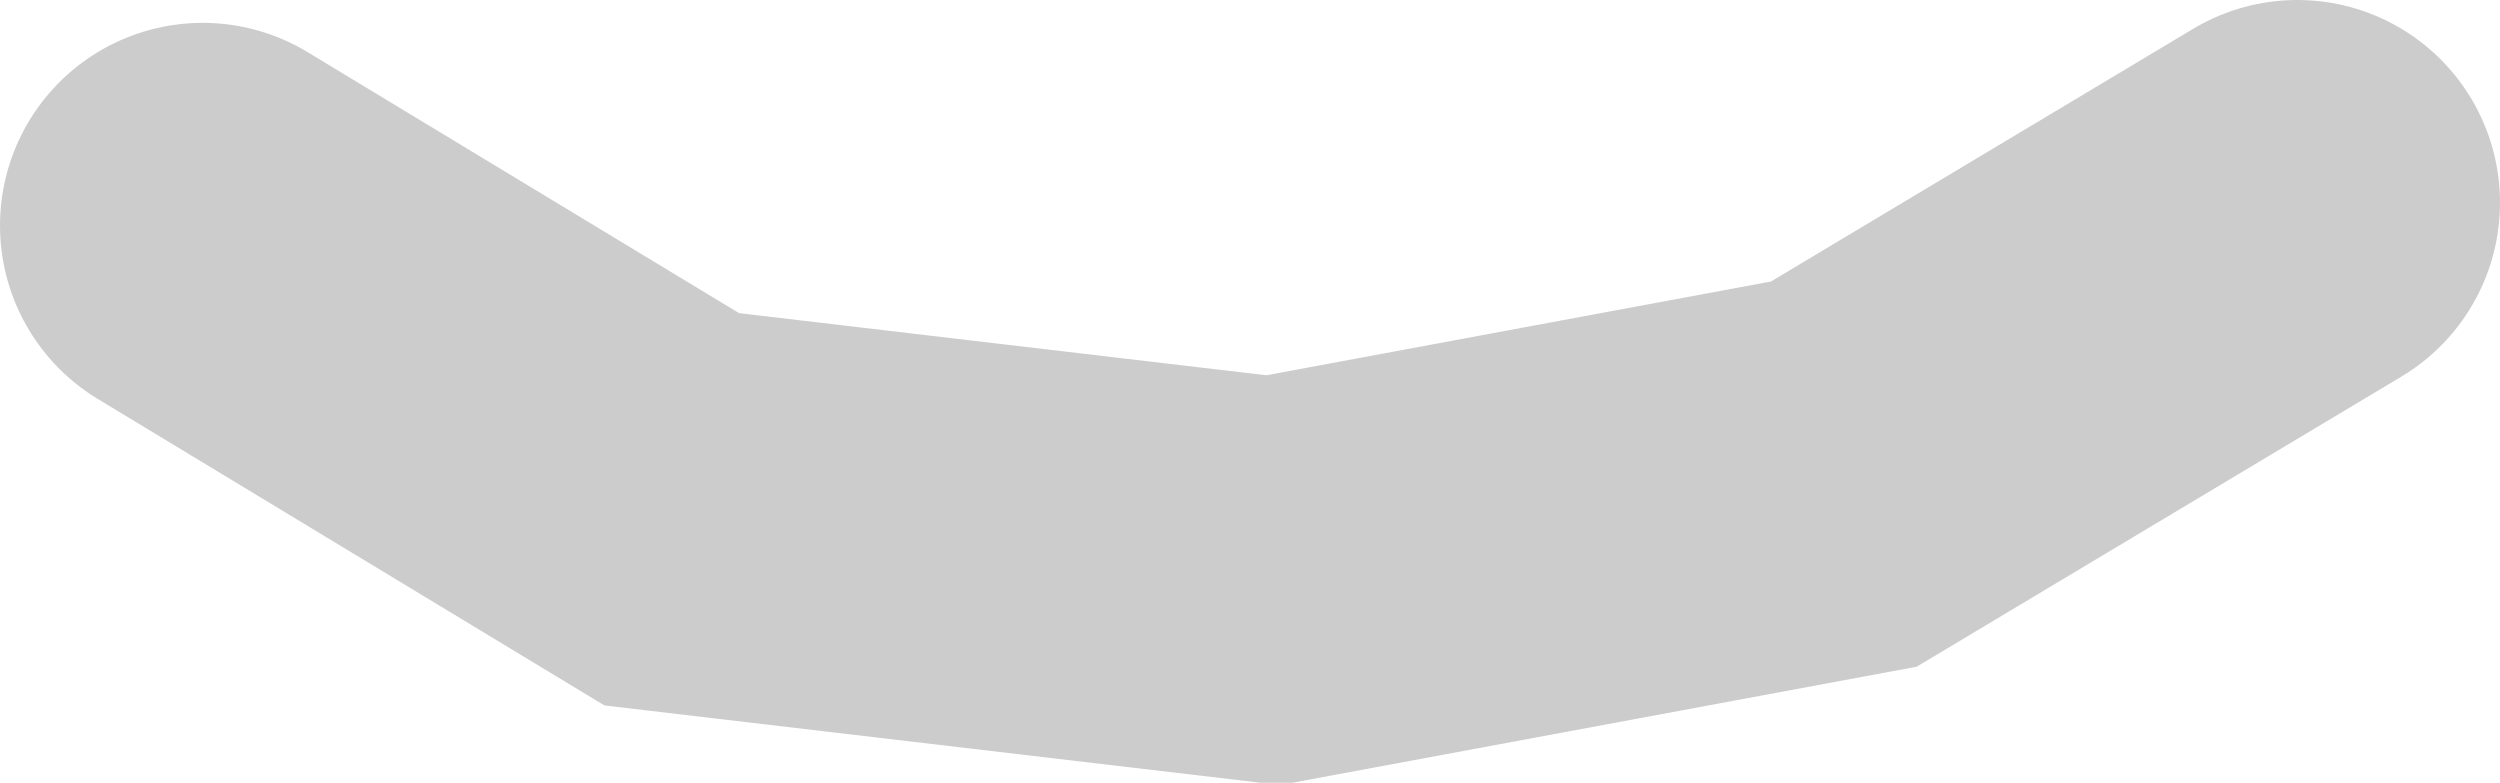 <svg xmlns="http://www.w3.org/2000/svg" xmlns:xlink="http://www.w3.org/1999/xlink" version="1.1" width="30.837" height="9.655" viewBox="0.984 13.539 30.837 9.655">
  <!-- Exported by Scratch - http://scratch.mit.edu/ -->
  <path id="ID0.927647836972028" fill="none" stroke="#CCCCCC" stroke-width="5" stroke-linecap="round" d="M 3.484 16.321 L 9.27 19.821 L 16.689 20.695 L 23.727 19.387 L 29.321 16.039 "/>
</svg>